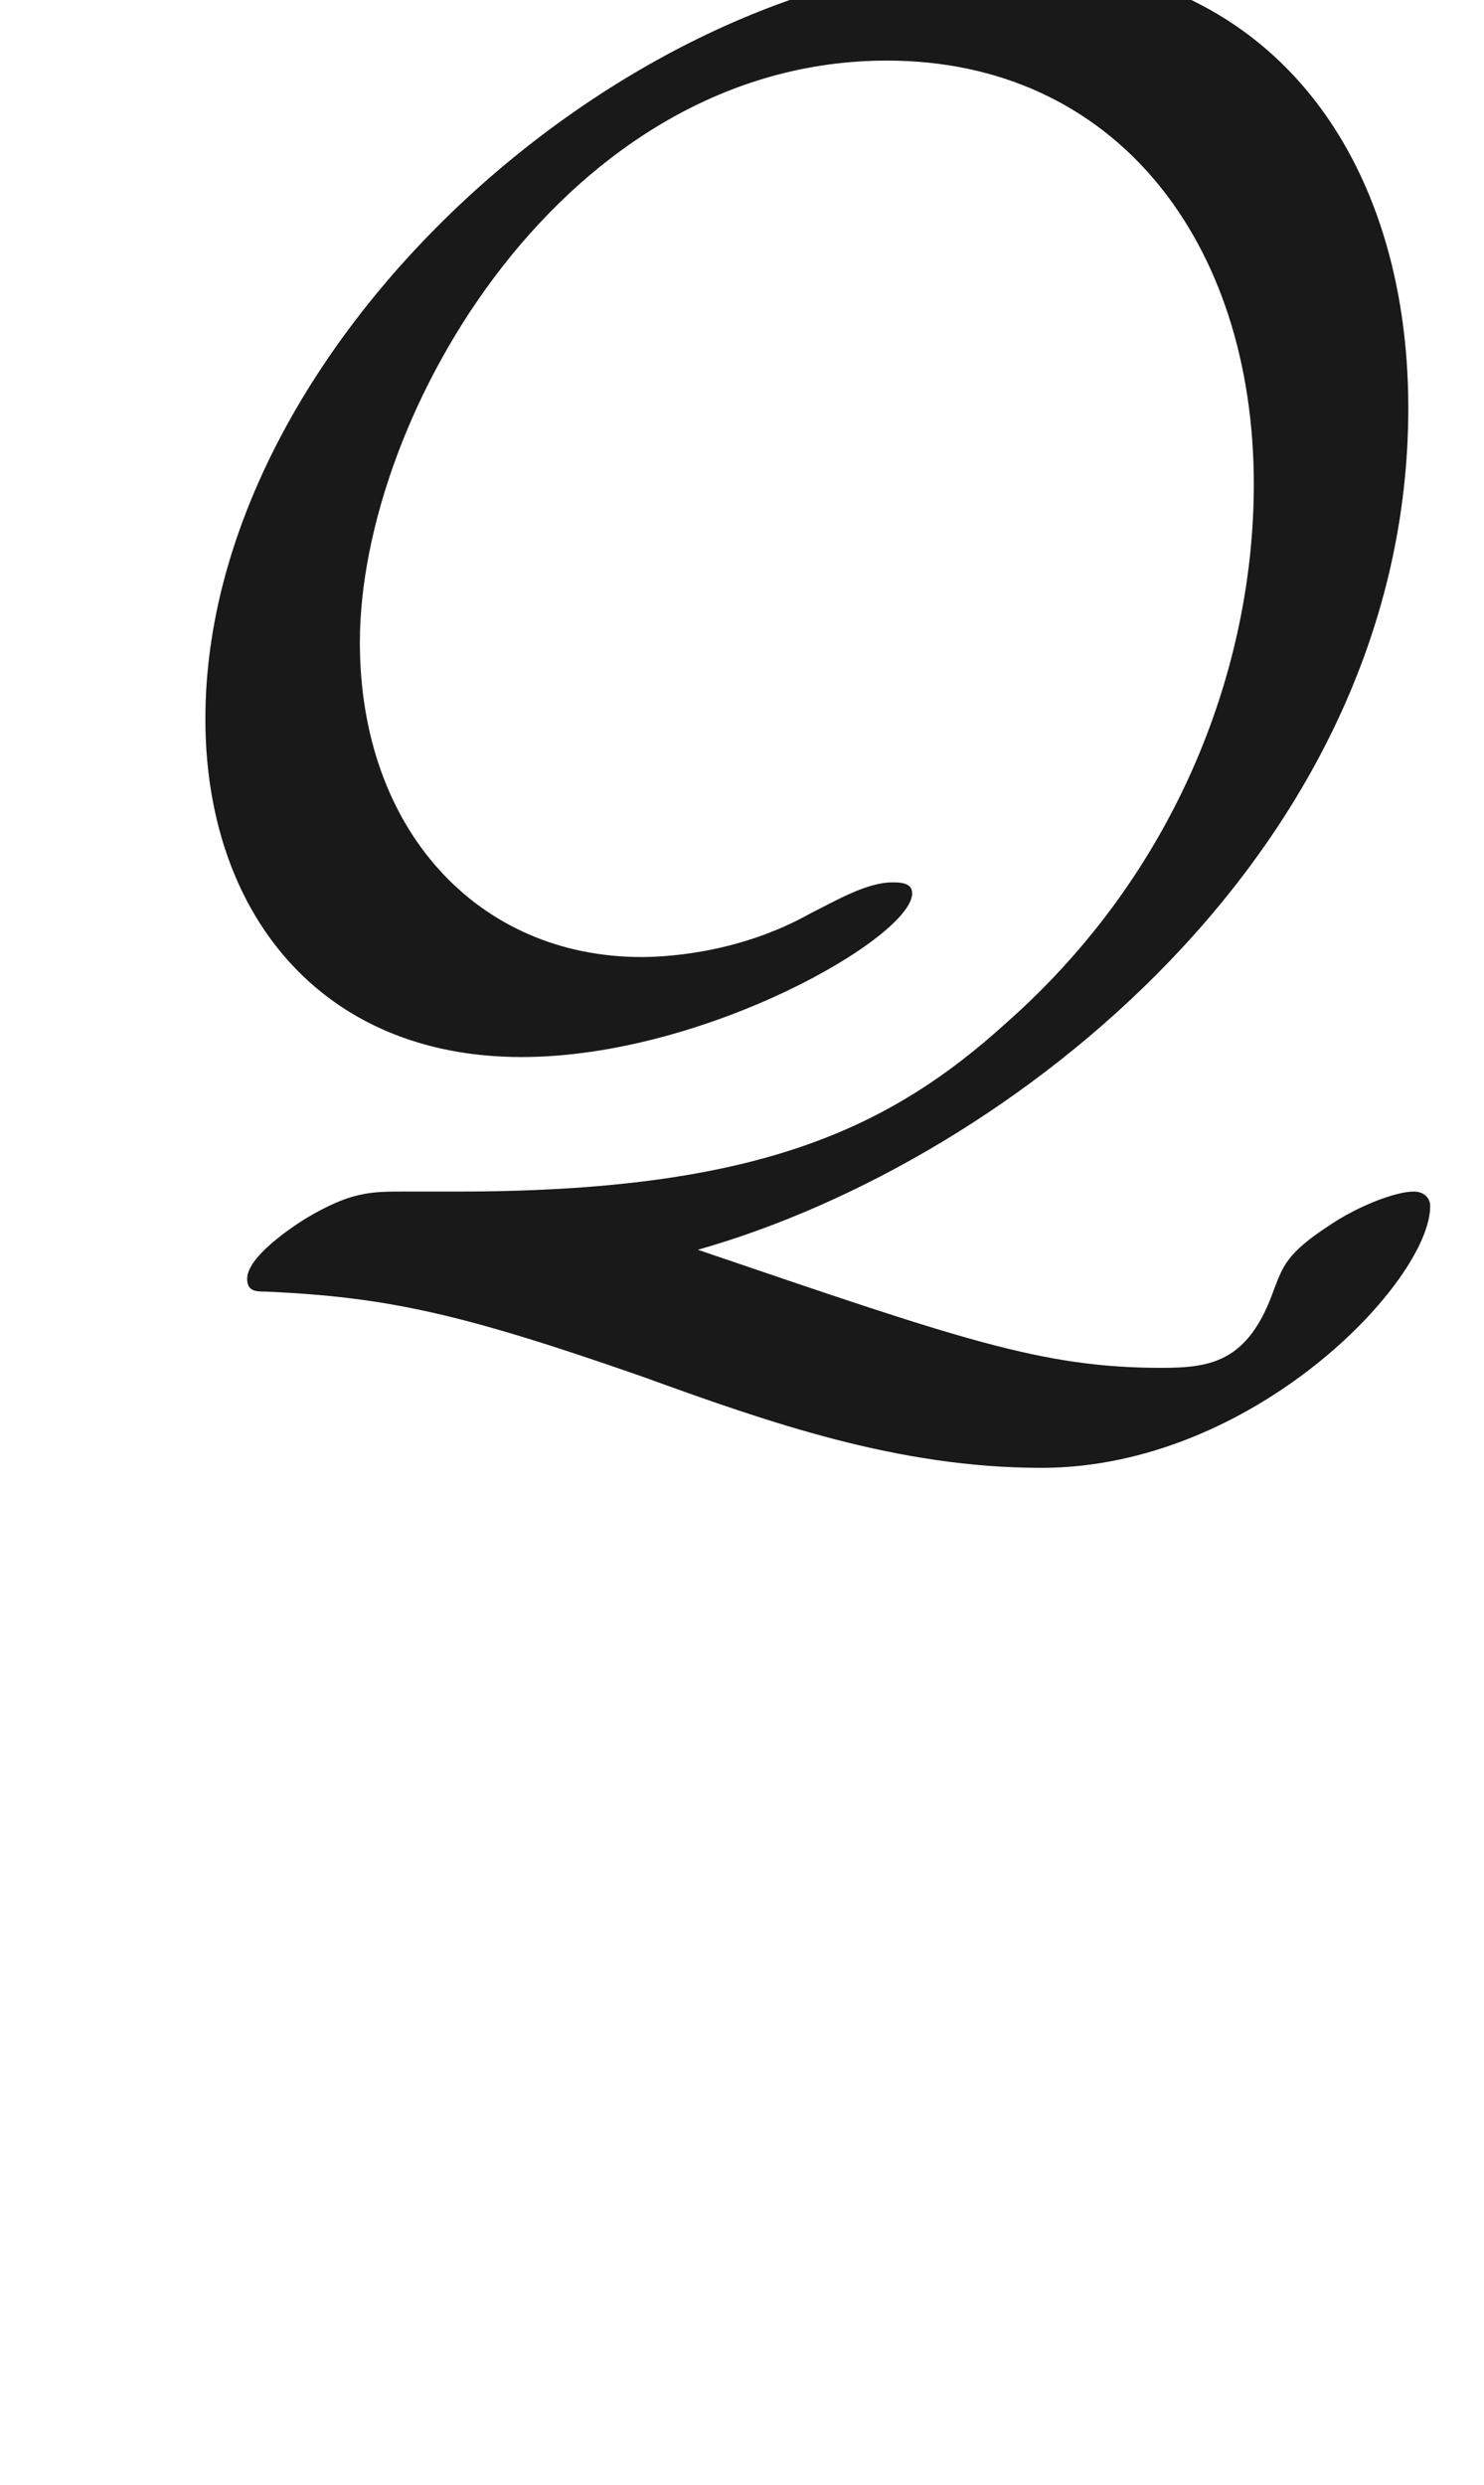 <ns0:svg xmlns:ns0="http://www.w3.org/2000/svg" xmlns:ns1="http://www.w3.org/1999/xlink" height="13.616pt" readme2tex:offset="0.9686" version="1.1" viewBox="-52.075 -68.845 8.136 13.616" width="8.136pt" xmlns:readme2tex="http://github.com/leegao/readme2tex/">
<ns0:defs>
<ns0:path d="M2.222 -0.279C2.032 -0.279 1.923 -0.279 1.674 -0.13C1.594 -0.08 1.355 0.08 1.355 0.199C1.355 0.269 1.405 0.269 1.455 0.269C2.122 0.299 2.531 0.389 3.527 0.737C4.214 0.986 4.922 1.235 5.709 1.235C6.874 1.235 7.841 0.209 7.841 -0.199C7.841 -0.249 7.801 -0.279 7.751 -0.279C7.651 -0.279 7.442 -0.199 7.283 -0.09C7.054 0.06 7.034 0.13 6.984 0.259C6.844 0.658 6.635 0.687 6.366 0.687C5.709 0.687 5.26 0.528 3.826 0.04C5.549 -0.448 7.721 -2.172 7.721 -4.573C7.721 -5.928 6.984 -7.024 5.519 -7.024C3.487 -7.024 1.126 -4.941 1.126 -2.869C1.126 -1.813 1.753 -1.016 2.859 -1.016C3.865 -1.016 5.001 -1.674 5.001 -1.913C5.001 -1.973 4.932 -1.973 4.892 -1.973C4.752 -1.973 4.583 -1.873 4.443 -1.803C4.035 -1.574 3.616 -1.564 3.517 -1.564C2.62 -1.564 1.973 -2.262 1.973 -3.288C1.973 -4.533 3.098 -6.476 4.862 -6.476C6.117 -6.476 6.874 -5.479 6.874 -4.154C6.874 -3.168 6.466 -2.042 5.519 -1.205C4.872 -0.618 4.144 -0.279 2.511 -0.279H2.222Z" id="g0-81" />
<ns0:path d="M3.318 -0.757C3.357 -0.359 3.626 0.06 4.095 0.06C4.304 0.06 4.912 -0.08 4.912 -0.887V-1.445H4.663V-0.887C4.663 -0.309 4.413 -0.249 4.304 -0.249C3.975 -0.249 3.935 -0.697 3.935 -0.747V-2.74C3.935 -3.158 3.935 -3.547 3.577 -3.915C3.188 -4.304 2.69 -4.463 2.212 -4.463C1.395 -4.463 0.707 -3.995 0.707 -3.337C0.707 -3.039 0.907 -2.869 1.166 -2.869C1.445 -2.869 1.624 -3.068 1.624 -3.328C1.624 -3.447 1.574 -3.776 1.116 -3.786C1.385 -4.135 1.873 -4.244 2.192 -4.244C2.68 -4.244 3.248 -3.856 3.248 -2.969V-2.6C2.74 -2.57 2.042 -2.54 1.415 -2.242C0.667 -1.903 0.418 -1.385 0.418 -0.946C0.418 -0.139 1.385 0.11 2.012 0.11C2.67 0.11 3.128 -0.289 3.318 -0.757ZM3.248 -2.391V-1.395C3.248 -0.448 2.531 -0.11 2.082 -0.11C1.594 -0.11 1.186 -0.458 1.186 -0.956C1.186 -1.504 1.604 -2.331 3.248 -2.391Z" id="g1-97" />
</ns0:defs>
<ns0:g fill-opacity="0.9" id="page1">
<ns0:use x="-52.075" y="-62.037" ns1:href="#g0-81" />
</ns0:g>
</ns0:svg>